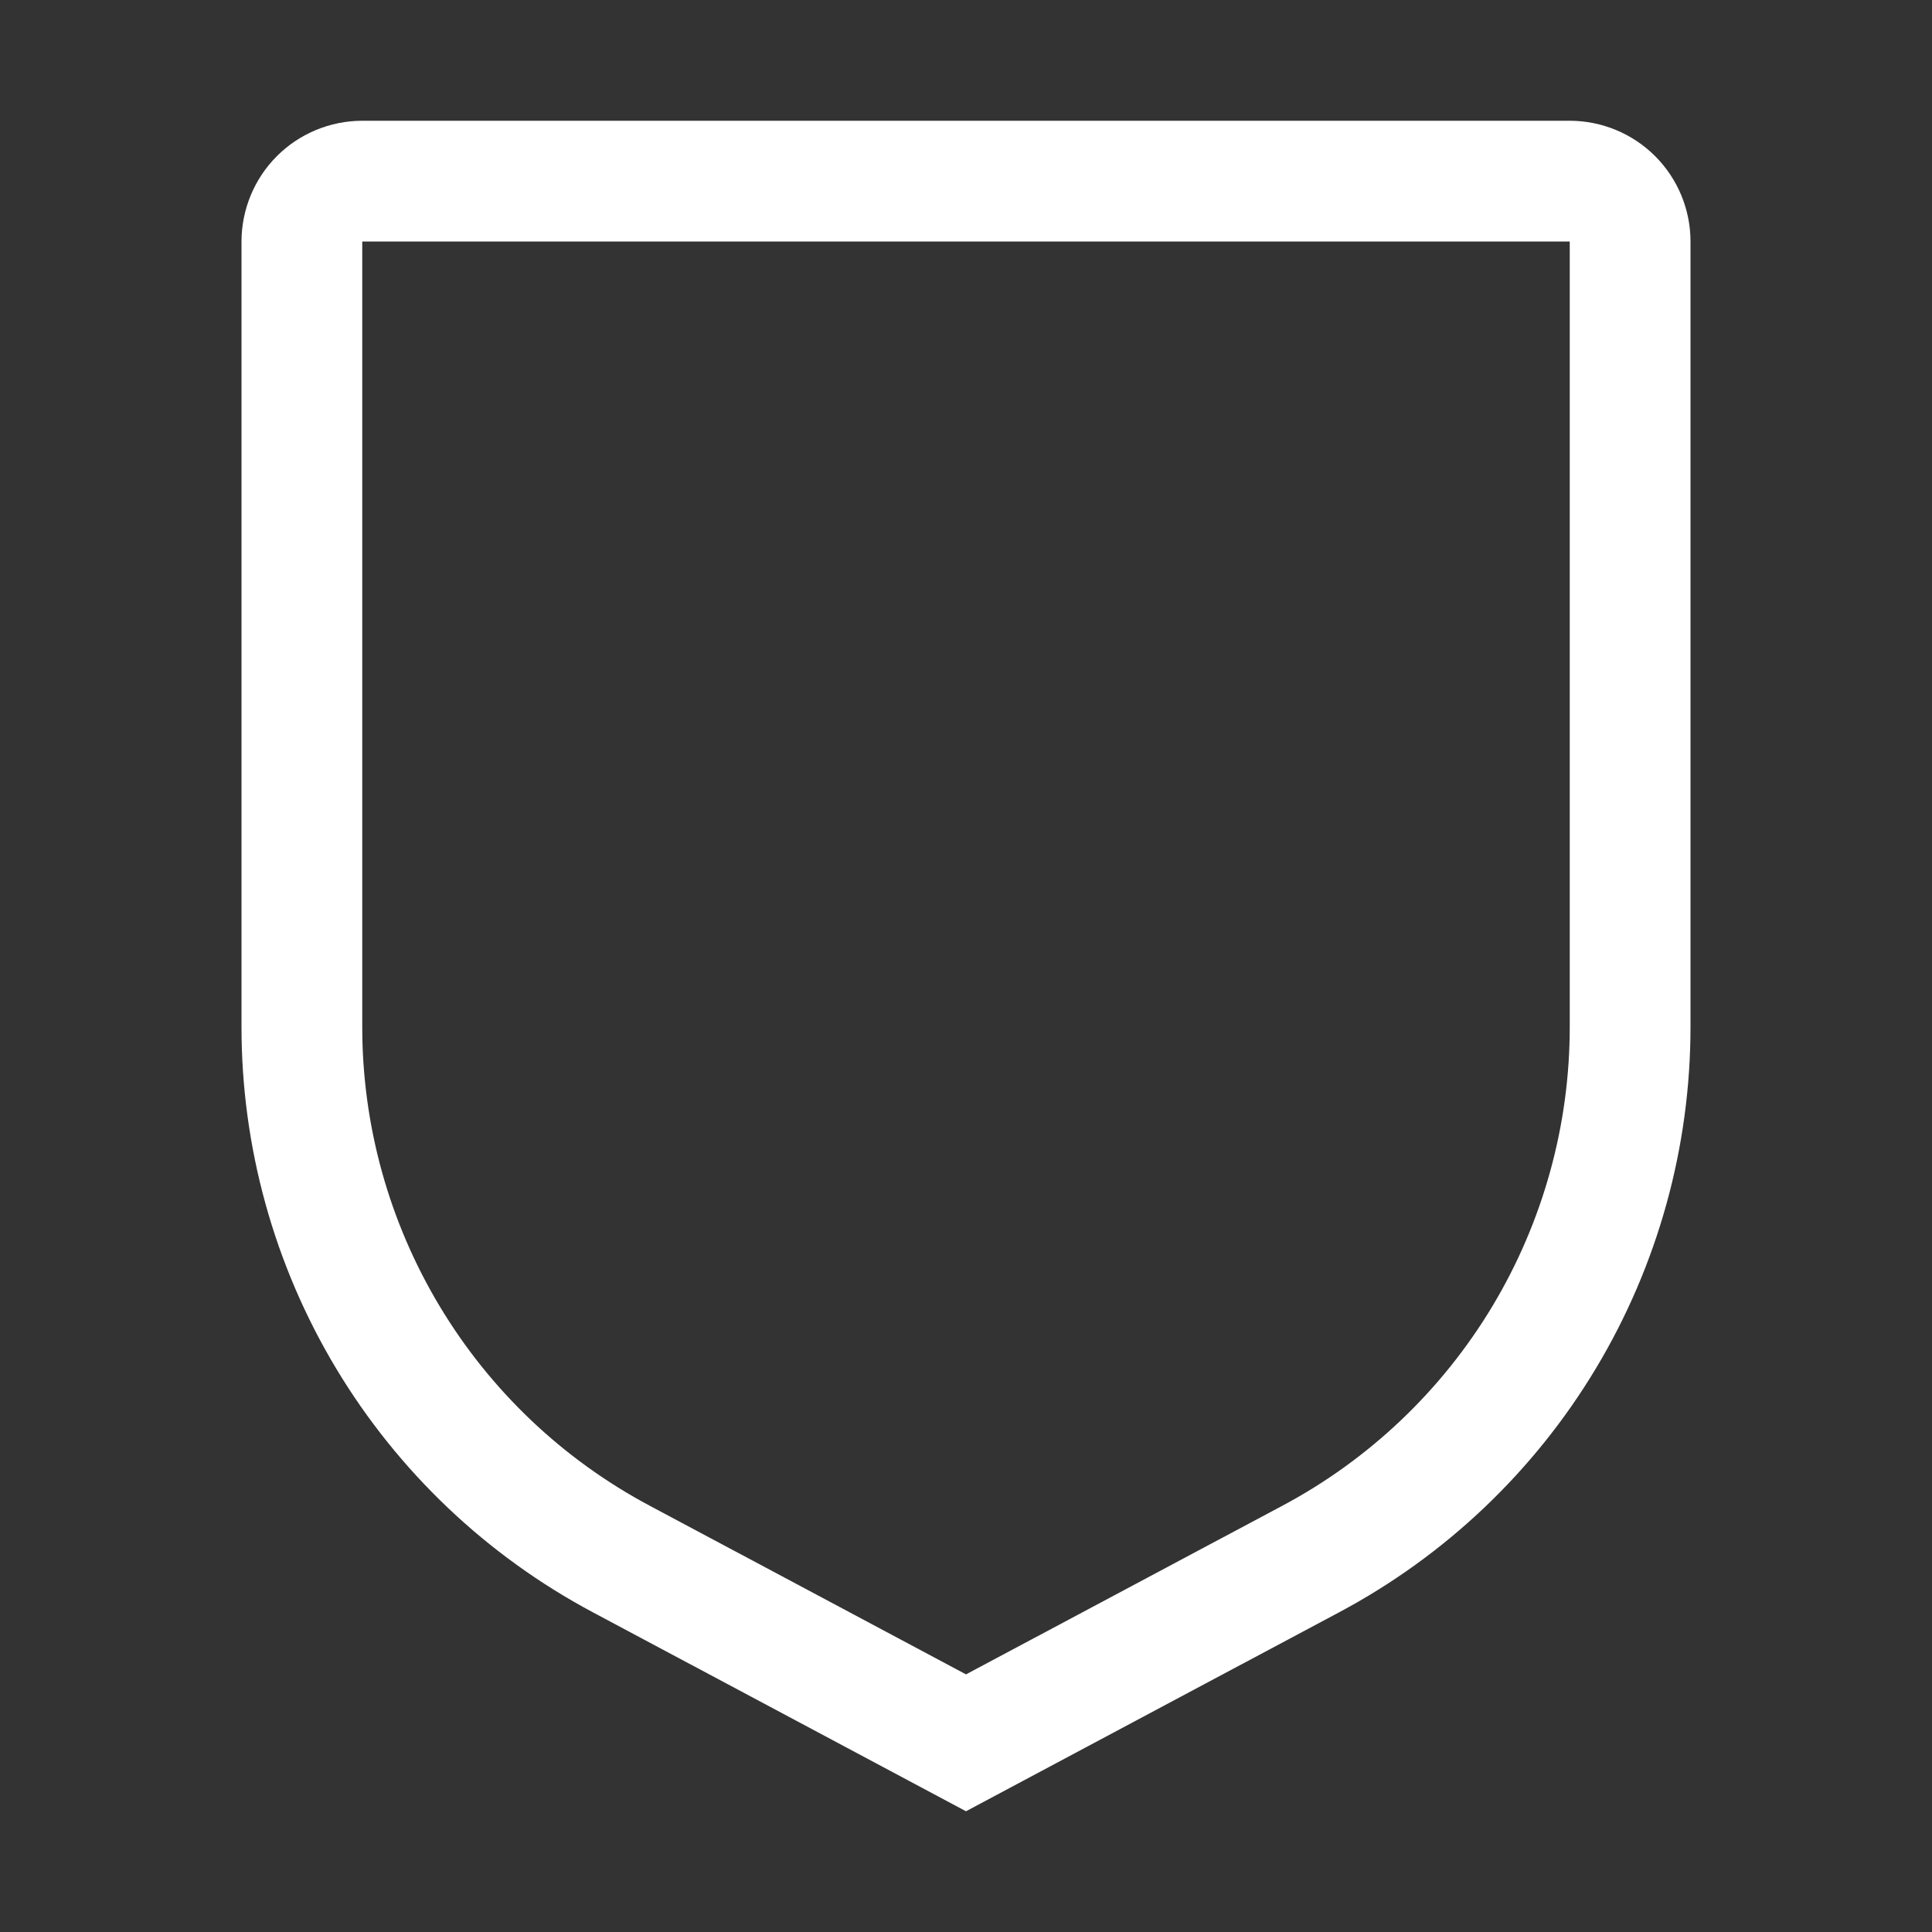 <svg width="32" height="32" viewBox="0 0 32 32" fill="none" xmlns="http://www.w3.org/2000/svg">
<rect x="0" y="0" width="32" height="32" fill="#333333" stroke="none"/>
<g id="carbon:security">
<path id="Vector" d="M16 30L9.824 26.707C8.063 25.77 6.591 24.372 5.565 22.662C4.539 20.952 3.998 18.994 4 17V4C4.001 3.47 4.211 2.961 4.586 2.586C4.961 2.211 5.47 2.001 6 2H26C26.53 2.001 27.039 2.211 27.414 2.586C27.789 2.961 28 3.47 28 4V17C28.002 18.994 27.461 20.952 26.435 22.662C25.409 24.372 23.937 25.77 22.176 26.707L16 30ZM6 4V17C5.998 18.632 6.441 20.233 7.281 21.633C8.12 23.032 9.325 24.176 10.766 24.942L16 27.733L21.234 24.943C22.675 24.177 23.88 23.032 24.72 21.633C25.559 20.234 26.002 18.632 26 17V4H6Z" fill="white"/>
</g>
</svg>
